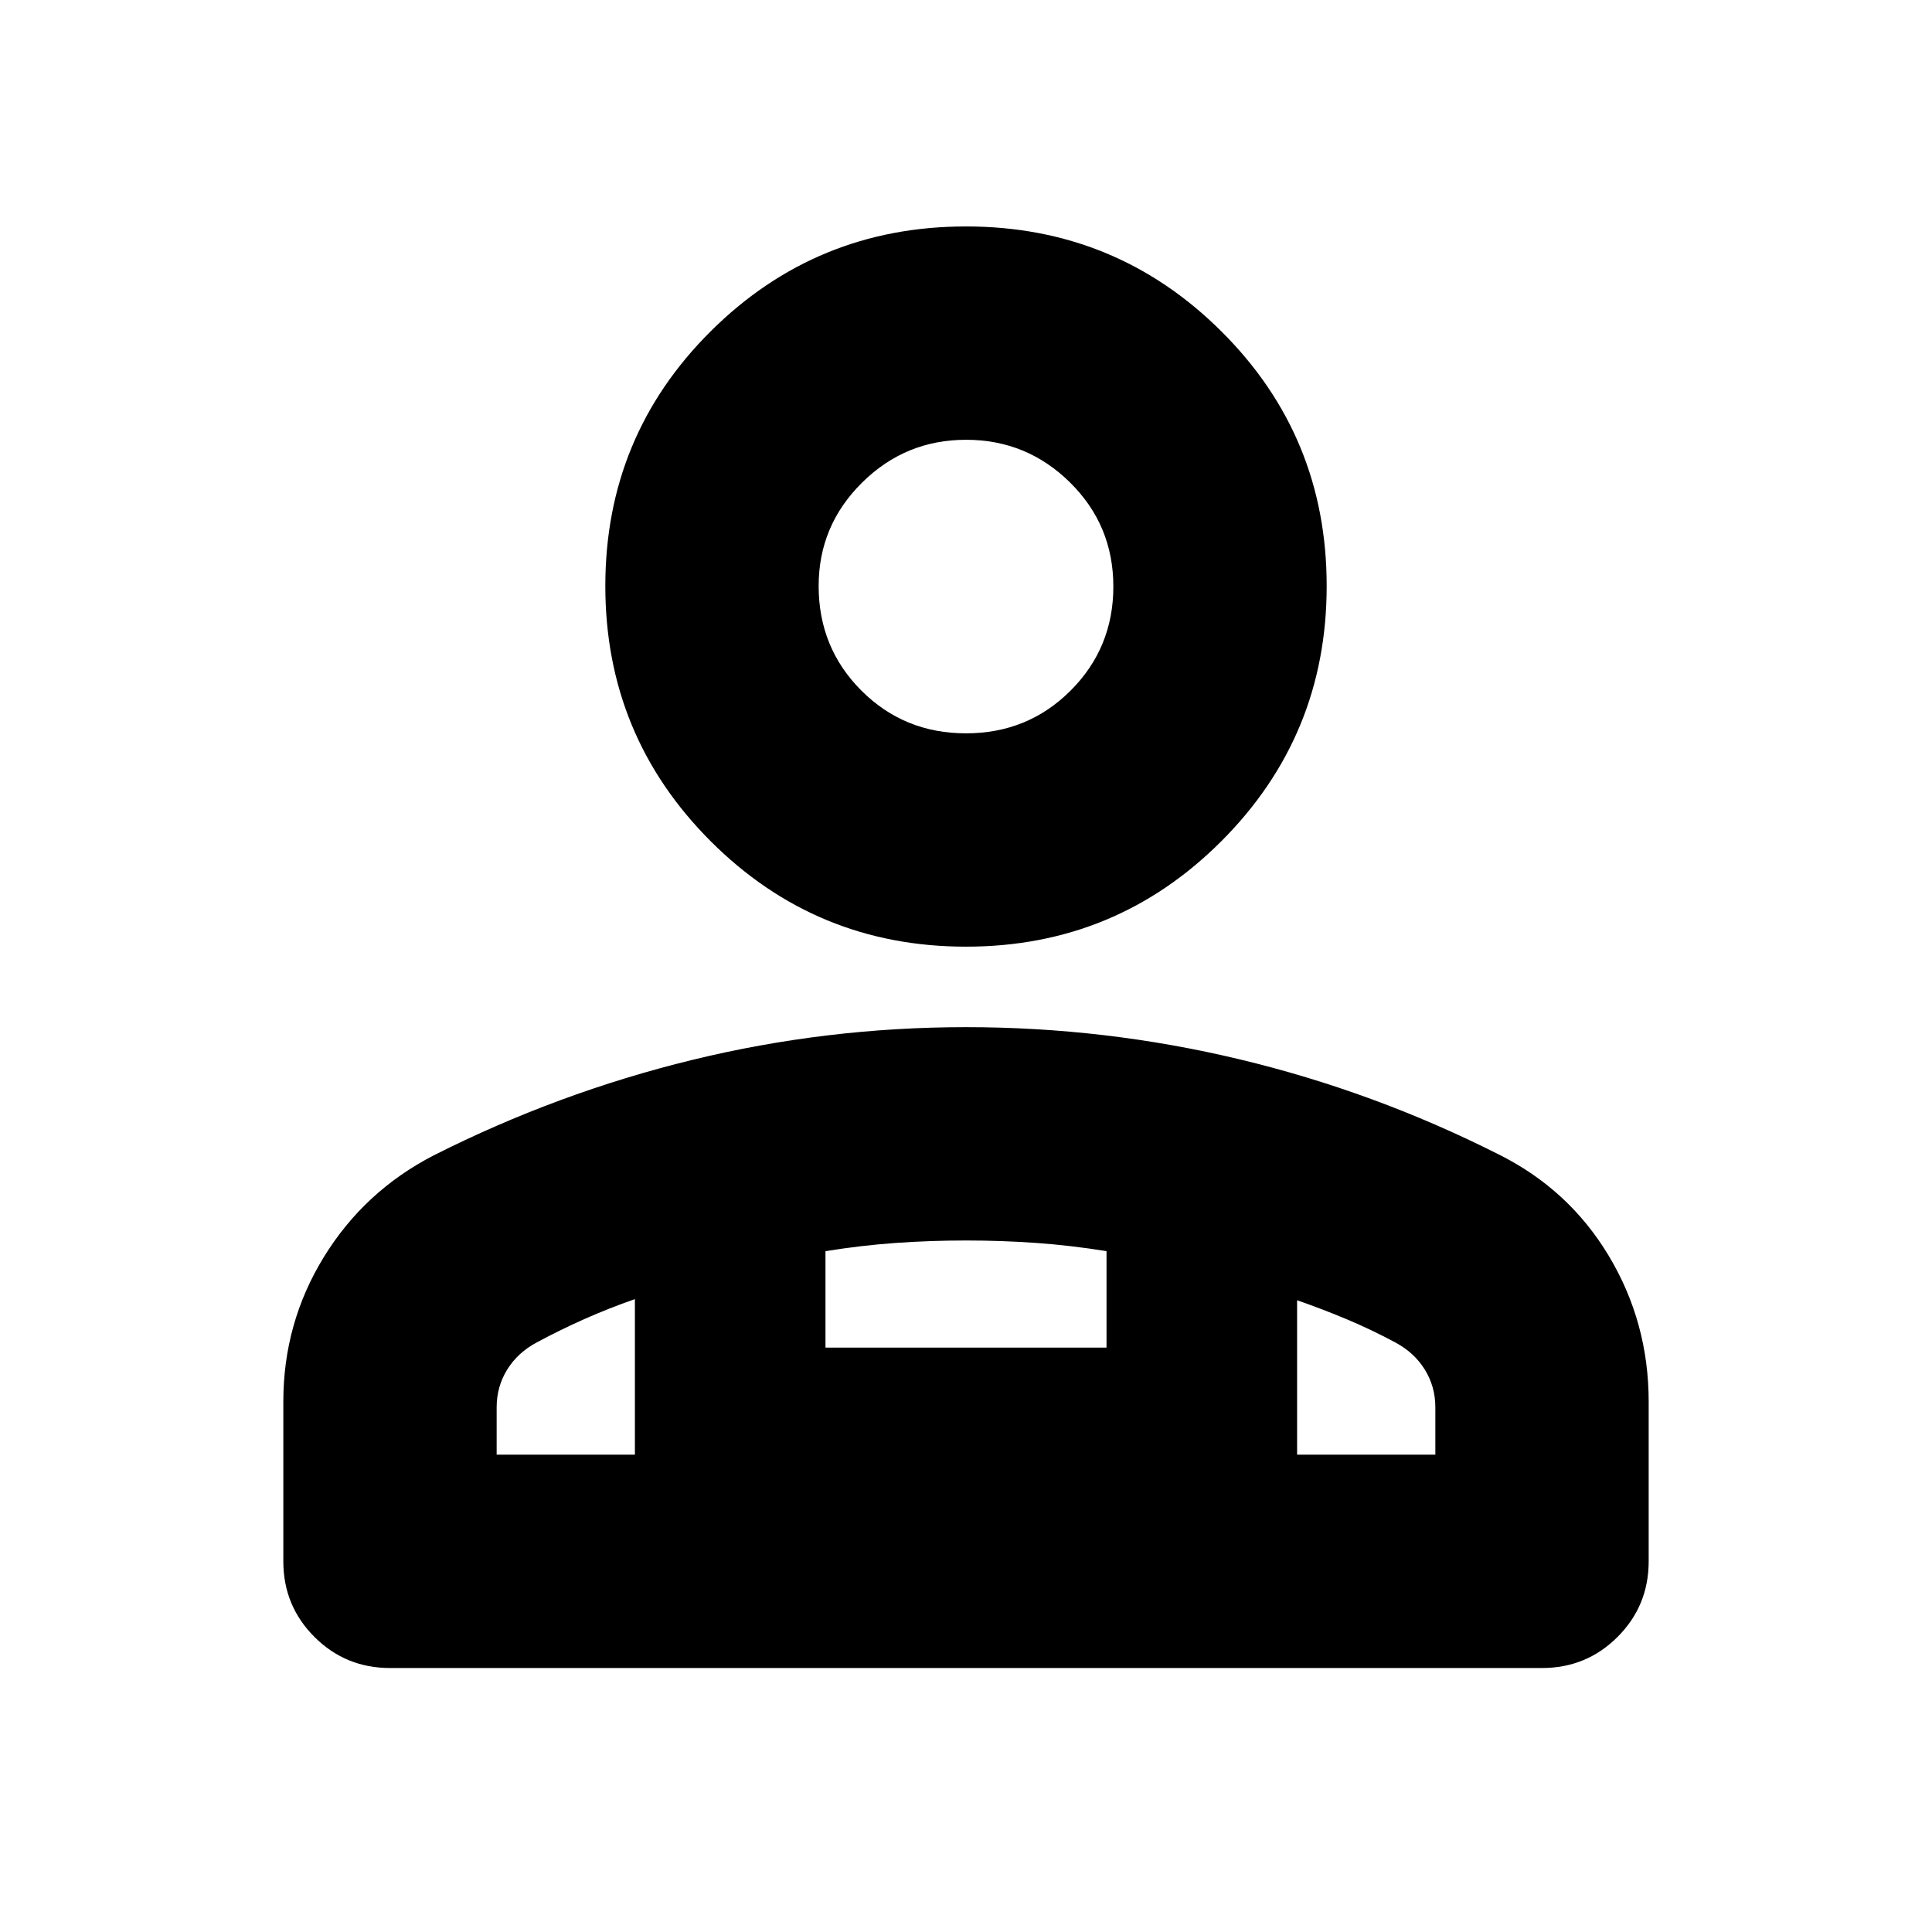 <svg xmlns="http://www.w3.org/2000/svg" height="24" viewBox="0 -960 960 960" width="24"><path d="M480-489.609q-74.479 0-126.849-52.37-52.369-52.37-52.369-126.849 0-74.478 52.369-126.565 52.37-52.088 126.849-52.088 74.479 0 126.849 52.088 52.369 52.087 52.369 126.565 0 74.479-52.369 126.849-52.37 52.37-126.849 52.37ZM193.782-131.172q-22.087 0-37.544-15.457-15.456-15.457-15.456-37.544v-79.348q0-39.069 20.108-71.818 20.109-32.748 54.631-50.574 61.696-31.131 128.414-47.414 66.718-16.282 136.022-16.282 69.304 0 136.065 16t128.457 47.13q35.034 17.4 54.887 50.459 19.852 33.06 19.852 72.499v79.348q0 22.087-15.456 37.544-15.457 15.457-37.544 15.457H193.782ZM480-595.611q30.739 0 51.978-21.239t21.239-51.695q0-30.456-21.502-51.695-21.501-21.239-51.695-21.239t-51.715 21.341q-21.522 21.342-21.522 51.31 0 30.739 21.239 51.978T480-595.611Zm164.522 281.699v76.738h68.695v-23.521q0-10.357-5.283-18.831-5.282-8.473-14.717-13.473-11.739-6.305-23.847-11.391-12.109-5.087-24.848-9.522Zm-234.348-24.392v47.913h139.652v-47.913q-17.739-2.869-34.913-4.086-17.174-1.218-34.913-1.218-17.739 0-34.913 1.218-17.174 1.217-34.913 4.086Zm-163.391 101.13h68.695v-77.303q-12.739 4.434-24.848 9.804-12.108 5.369-23.847 11.674-9.435 5-14.717 13.473-5.283 8.474-5.283 18.831v23.521Zm397.739 0H315.478h329.044ZM480-668.828Z"/></svg>